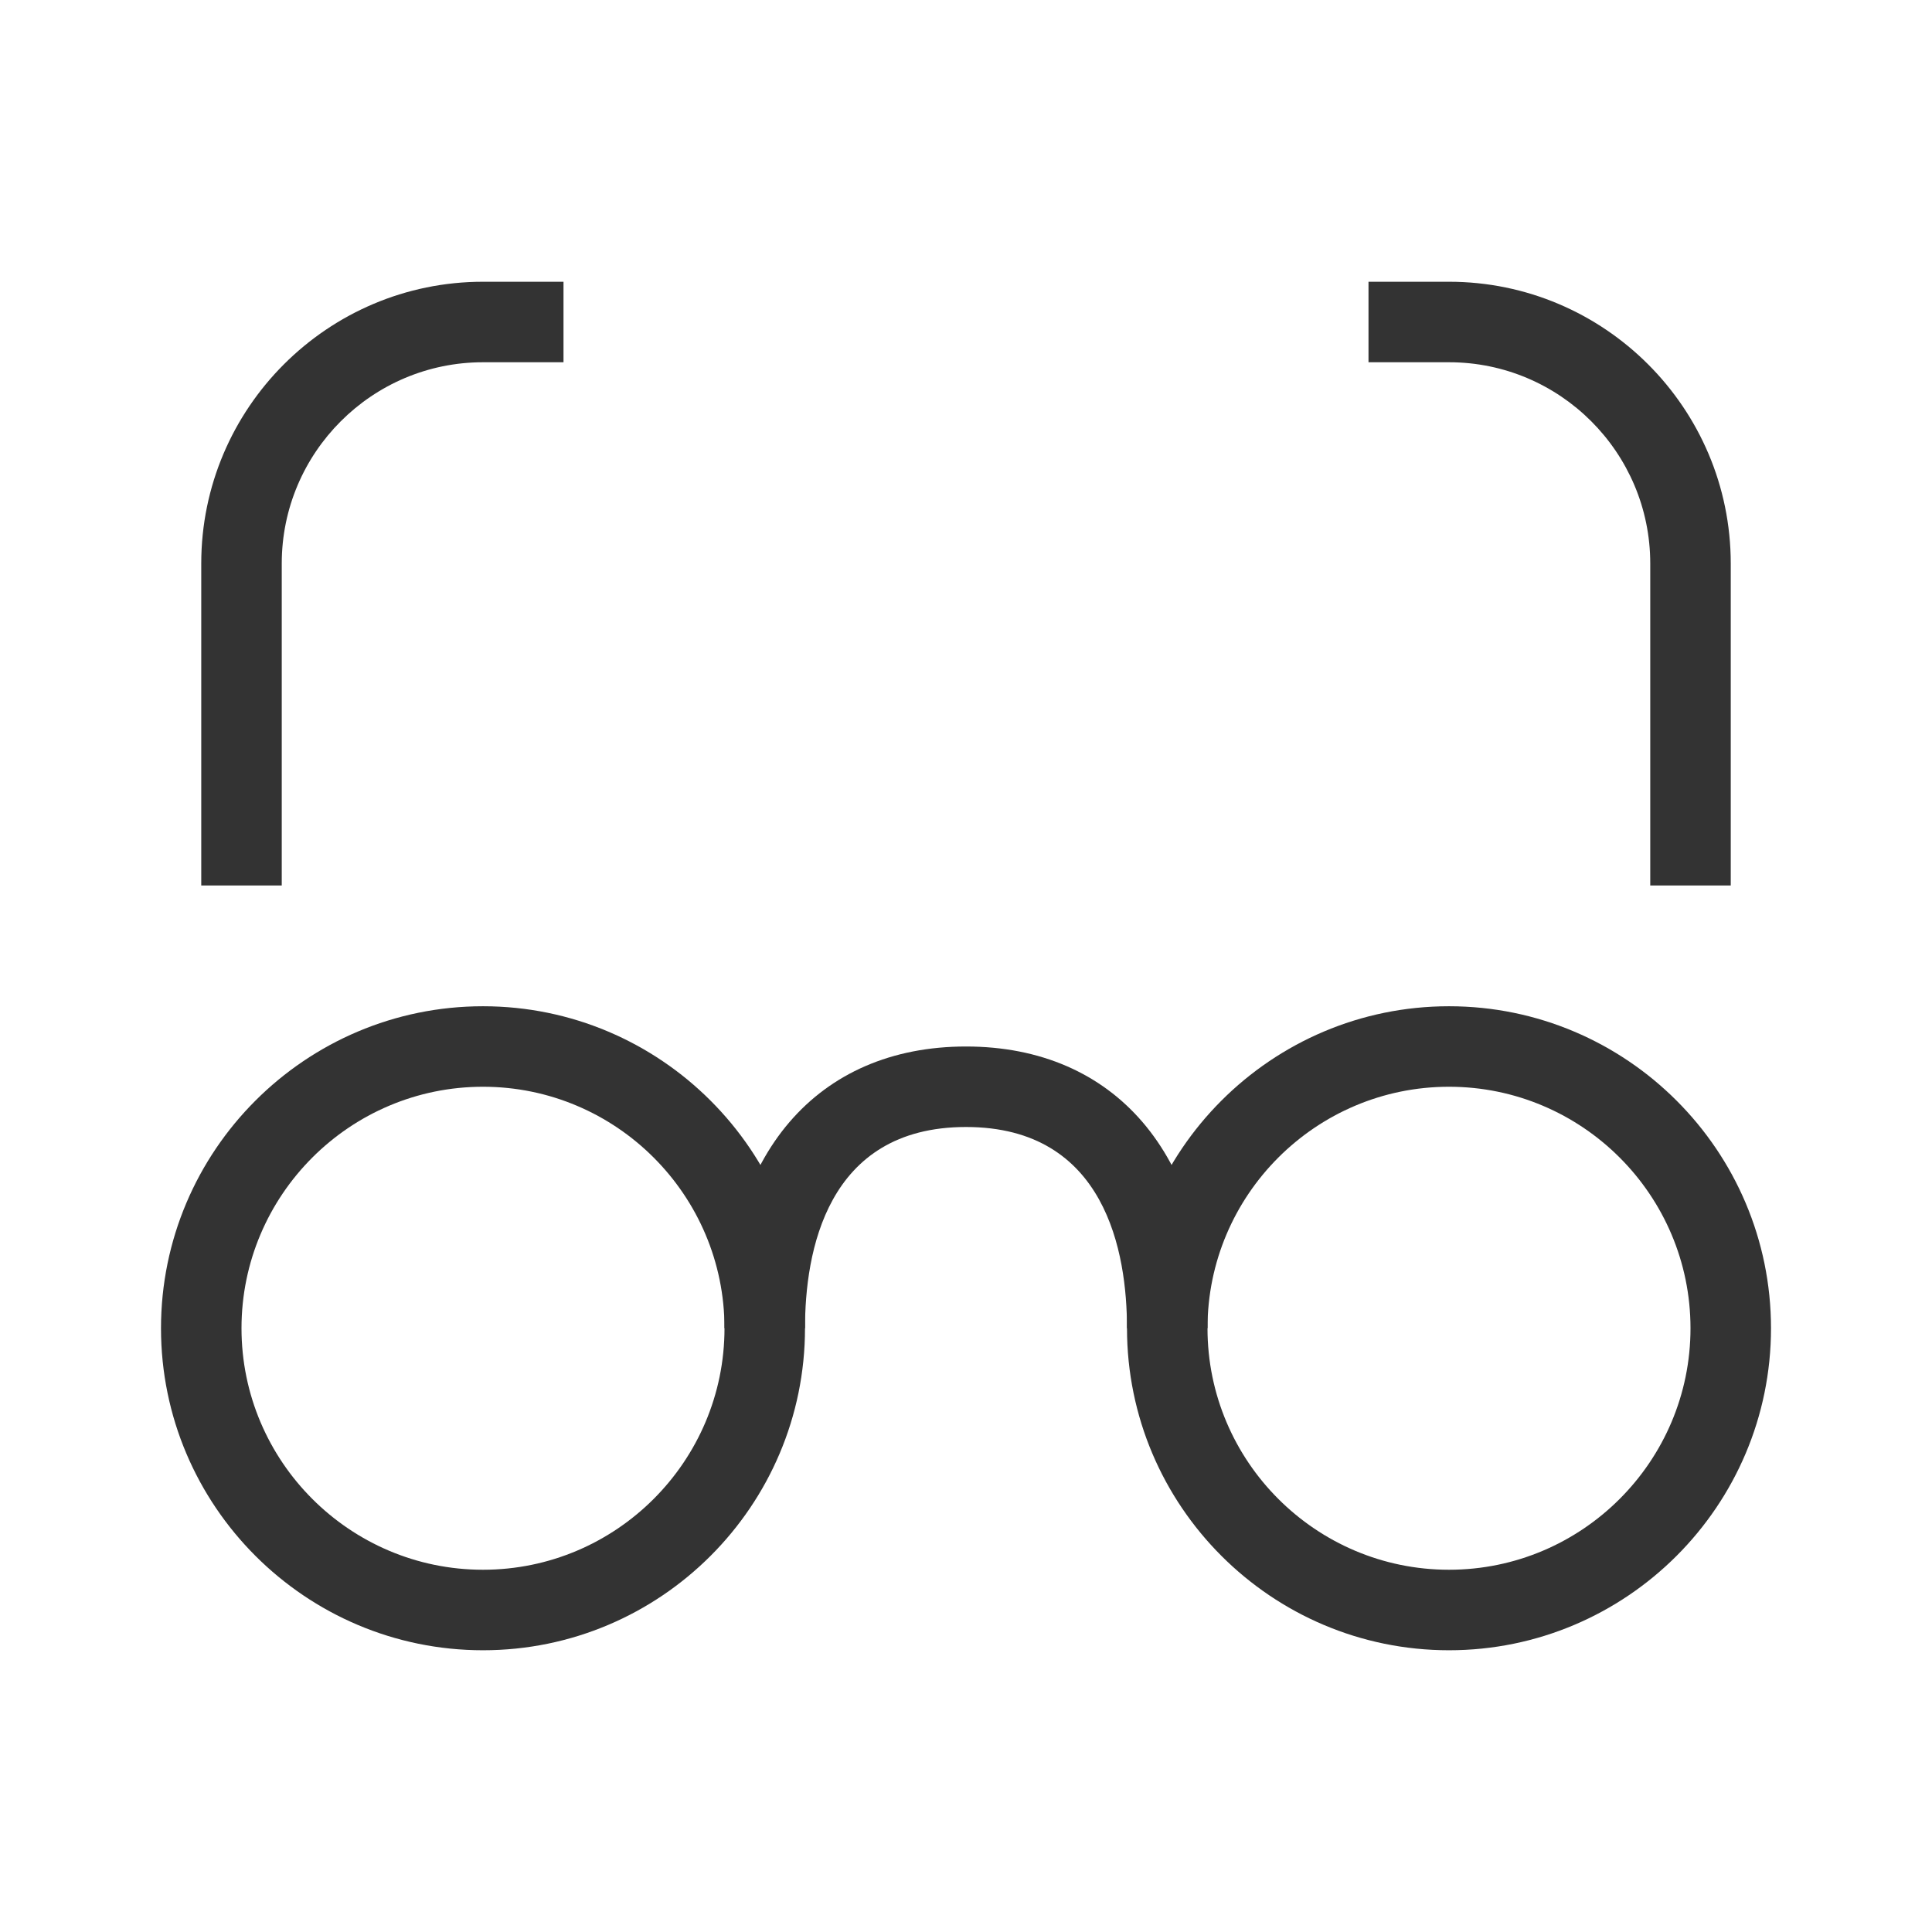 <?xml version="1.0" encoding="iso-8859-1"?>
<svg version="1.1" id="&#x56FE;&#x5C42;_1" xmlns="http://www.w3.org/2000/svg" xmlns:xlink="http://www.w3.org/1999/xlink" x="0px"
	 y="0px" viewBox="0 0 24 24" style="enable-background:new 0 0 24 24;" xml:space="preserve">
<path style="fill:#333333;" d="M6,20.5c-2.206,0-4-1.794-4-4s1.794-4,4-4s4,1.794,4,4S8.206,20.5,6,20.5z M6,13.5
	c-1.654,0-3,1.346-3,3s1.346,3,3,3s3-1.346,3-3S7.654,13.5,6,13.5z"/>
<path style="fill:#333333;" d="M15,16.5h-1c0-0.934-0.26-2.5-2-2.5s-2,1.566-2,2.5H9c0-2.159,1.149-3.5,3-3.5S15,14.341,15,16.5z"/>
<path style="fill:#333333;" d="M18,20.5c-2.206,0-4-1.794-4-4s1.794-4,4-4s4,1.794,4,4S20.206,20.5,18,20.5z M18,13.5
	c-1.654,0-3,1.346-3,3s1.346,3,3,3s3-1.346,3-3S19.654,13.5,18,13.5z"/>
<path style="fill:#333333;" d="M3.5,11h-1V7c0-1.93,1.57-3.5,3.5-3.5h1v1H6C4.622,4.5,3.5,5.622,3.5,7V11z"/>
<path style="fill:#333333;" d="M21.5,11h-1V7c0-1.378-1.121-2.5-2.5-2.5h-1v-1h1c1.93,0,3.5,1.57,3.5,3.5V11z"/>
</svg>






